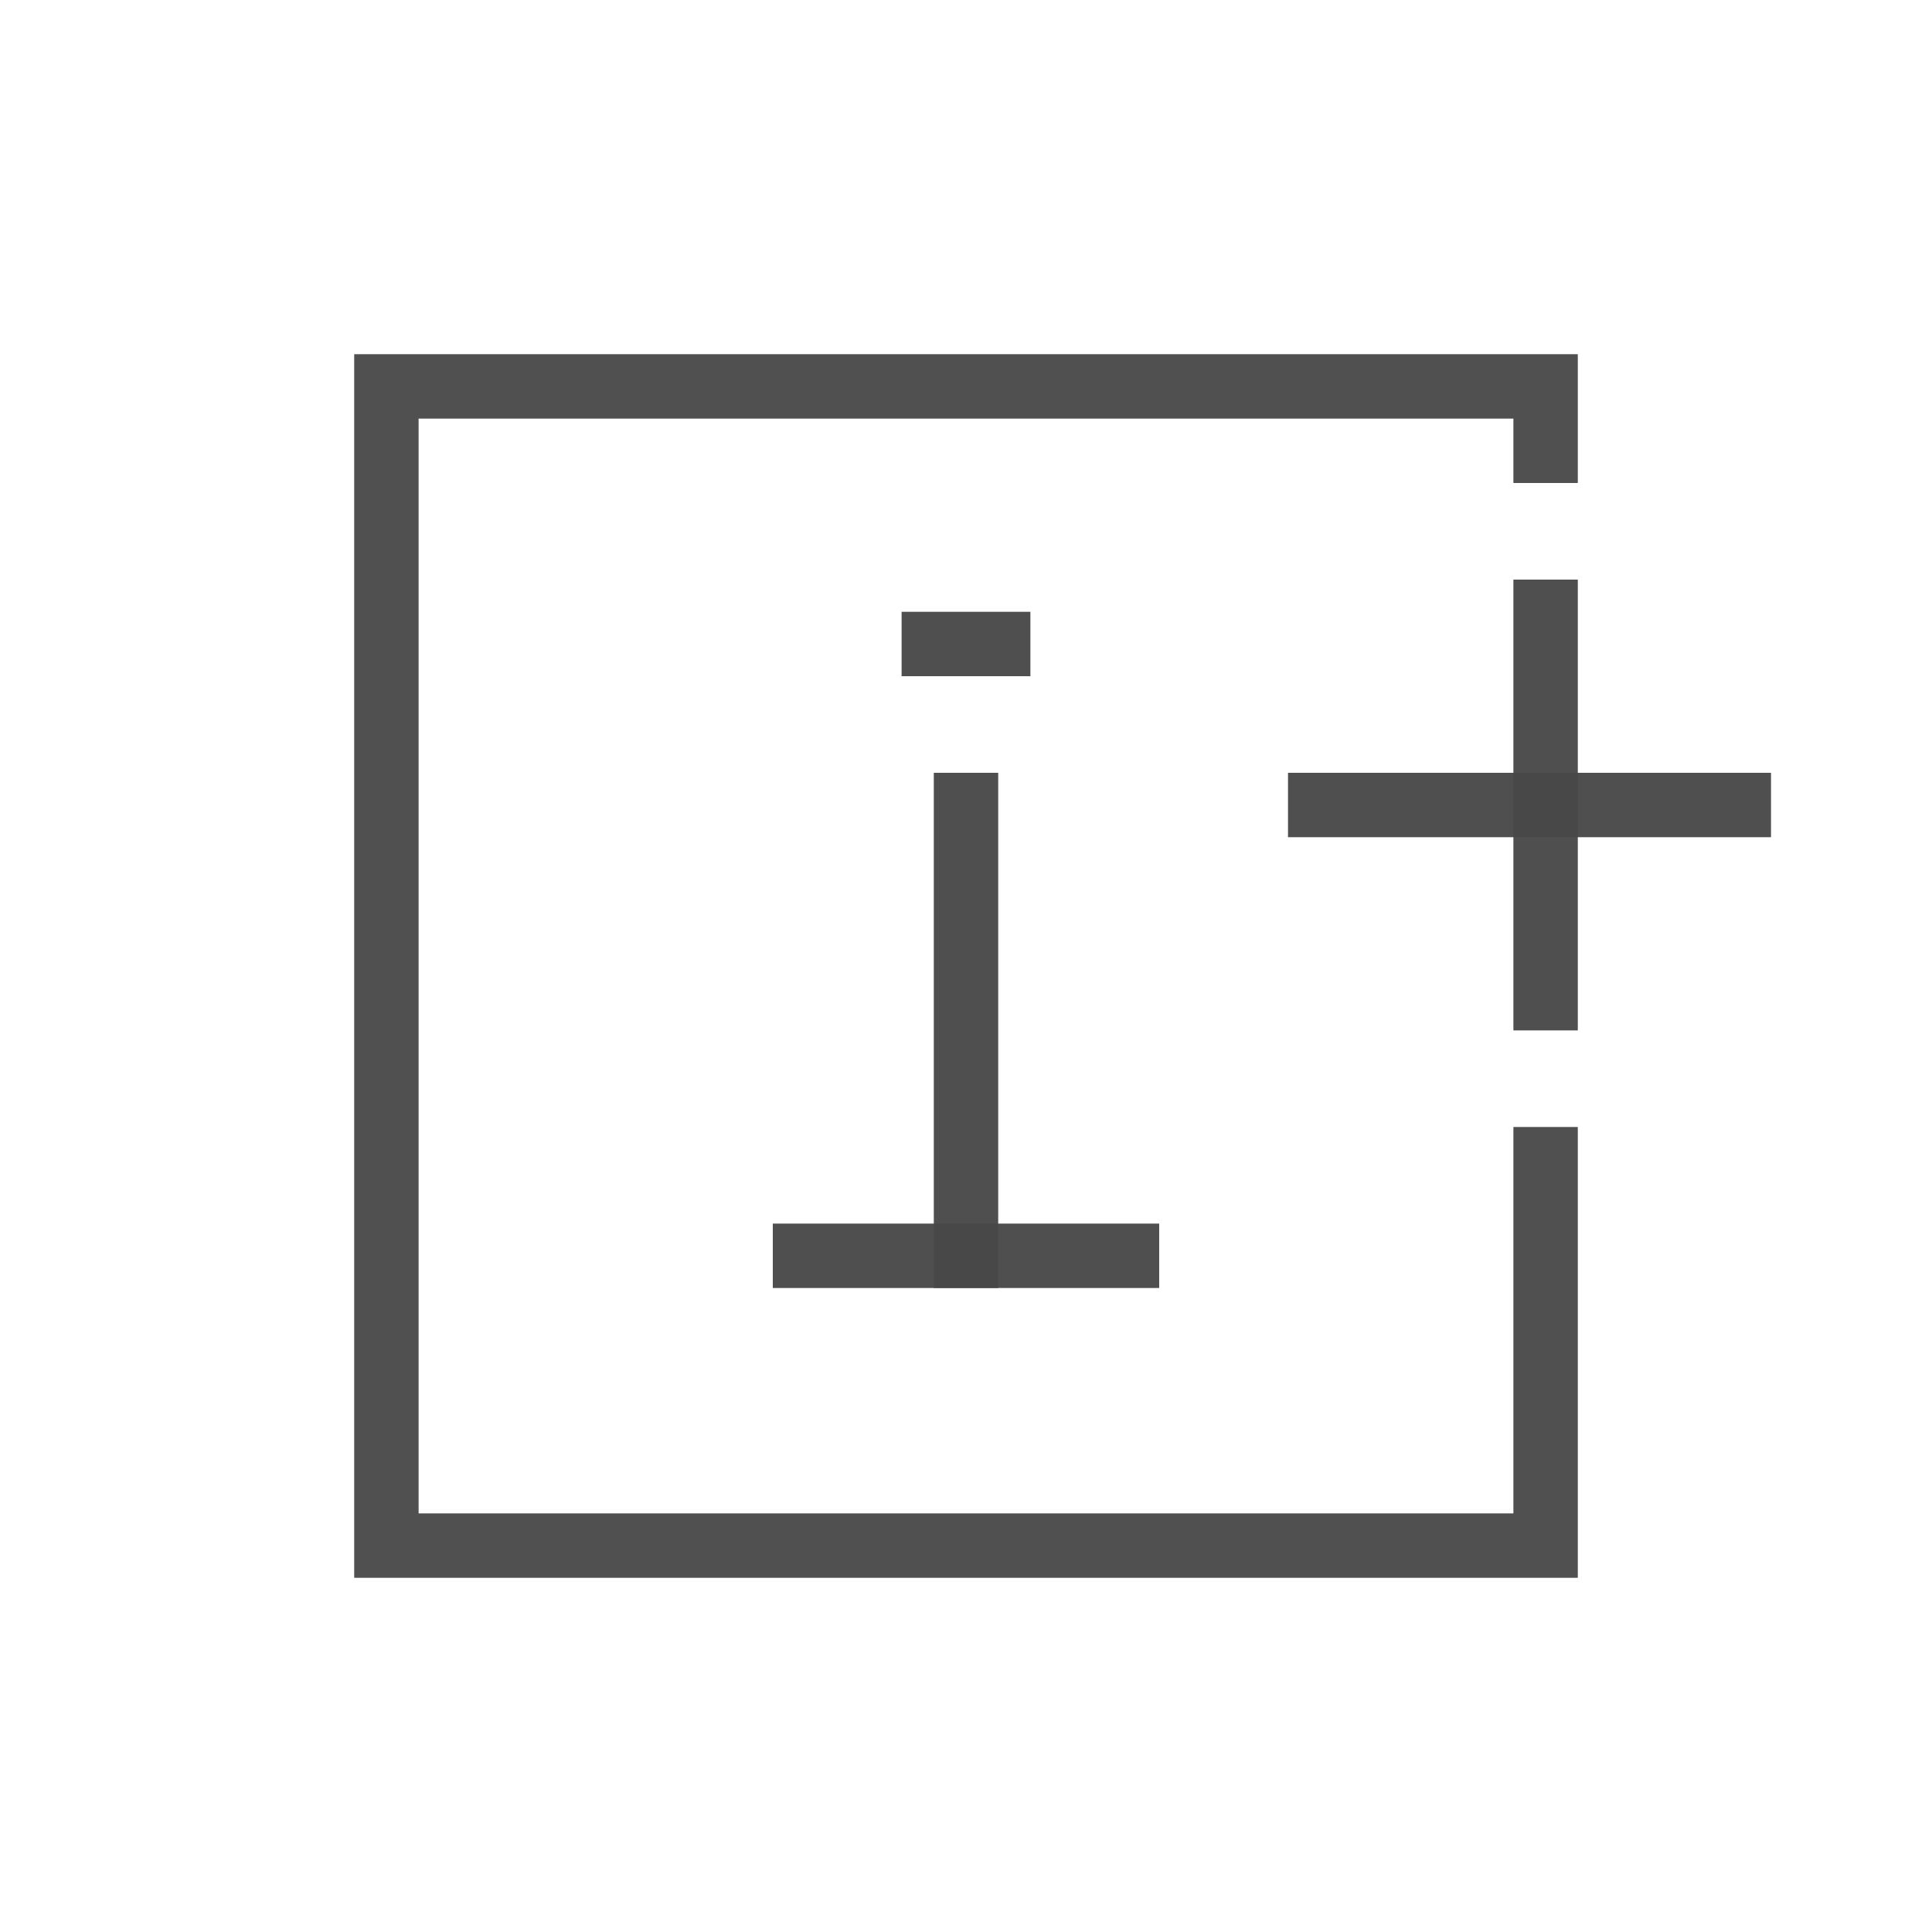 <svg width="30" height="30" viewBox="0 0 30 30" fill="none" xmlns="http://www.w3.org/2000/svg">
<rect width="30" height="30" fill="white"/>
<path d="M15 20V12" stroke="#484848" stroke-opacity="0.96" stroke-miterlimit="10"/>
<path d="M18 19.5H12" stroke="#484848" stroke-opacity="0.96" stroke-miterlimit="10"/>
<path d="M16 10H14" stroke="#484848" stroke-opacity="0.96" stroke-miterlimit="10"/>
<path d="M24 17.5V24H6V6H24V7.5" stroke="#505050"/>
<path d="M20 12.5H27.5" stroke="#484848" stroke-opacity="0.96" stroke-miterlimit="10"/>
<path d="M24 16V9" stroke="#484848" stroke-opacity="0.96" stroke-miterlimit="10"/>
</svg>
